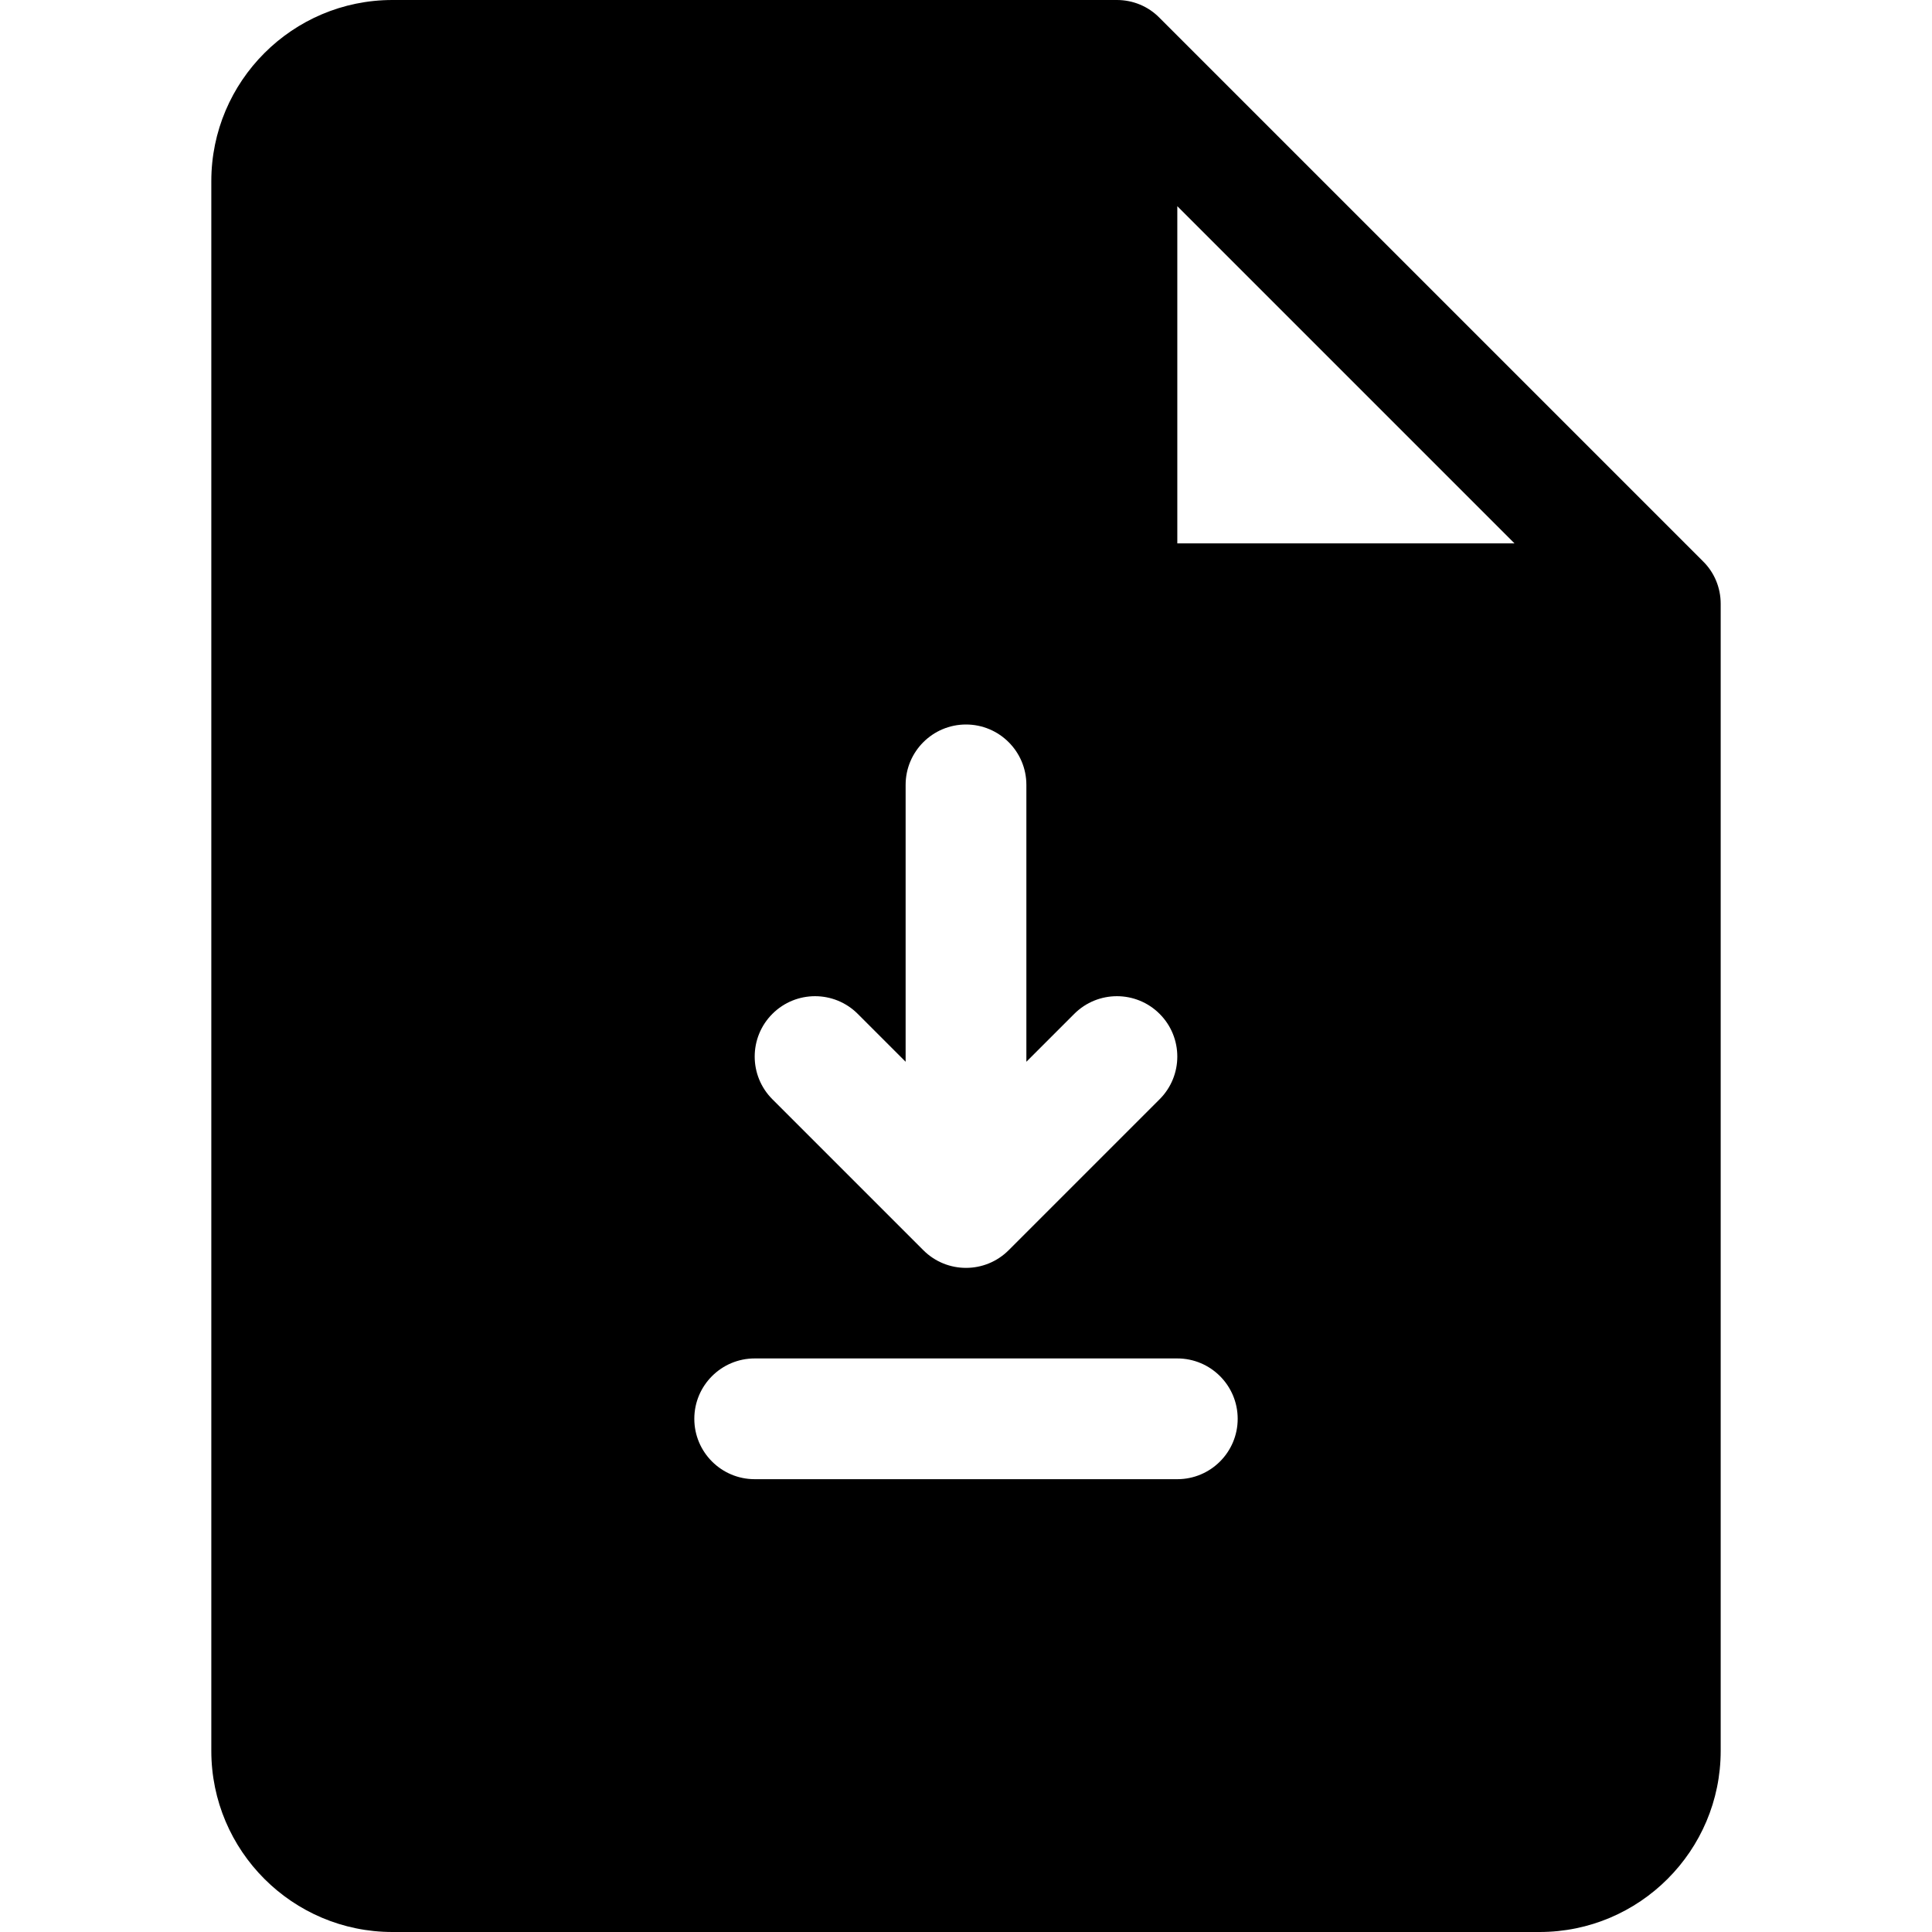 <svg enable-background="new 0 0 64 64" viewBox="0 0 64 64" xmlns="http://www.w3.org/2000/svg"><g id="Layer_1"/><g id="Crash"/><g id="Like"/><g id="DWG"/><g id="Drawers"/><g id="Music_File"/><g id="Image"/><g id="Zip_Document"/><g id="Iso_File"/><g id="Media"/><g id="Document"/><g id="File_Lock"/><g id="Denied_00000077326082999934128600000013420063779856627390_"/><g id="Denied"/><g id="Delete"/><g id="Warning"/><g id="Upload_File"/><g id="Download_File"><path d="m56.41 18.59-18-18c-.37-.38-.88-.59-1.41-.59h-24c-3.31 0-6 2.69-6 6v52c0 3.31 2.69 6 6 6h38c3.31 0 6-2.69 6-6v-38c0-.53-.21-1.04-.59-1.41zm-30.824 14.996c.781-.781 2.047-.781 2.828 0l1.586 1.586v-9.172c0-1.104.896-2 2-2s2 .896 2 2v9.172l1.586-1.586c.781-.781 2.047-.781 2.828 0s.781 2.047 0 2.828l-5 5c-.391.391-.902.586-1.414.586s-1.023-.195-1.414-.586l-5-5c-.781-.781-.781-2.047 0-2.828zm13.414 15.414h-14c-1.104 0-2-.896-2-2s.896-2 2-2h14c1.104 0 2 .896 2 2s-.896 2-2 2zm0-31v-11.17l11.17 11.17z"/></g><g id="Upload"/><g id="Download"/><g id="Folder_00000078750978701455190520000002644908250257401778_"/><g id="Favourite_00000139988144372845953920000011429305832379334312_"/><g id="Favourite"/><g id="Box"/><g id="Add_00000093178950794380653470000005543089263080414132_"/><g id="Folder_00000120537547535892533910000007169812896968157112_"/><g id="Coding_File"/><g id="Add"/><g id="Folder"/><g id="Secure_Folder"/><g id="File"/></svg>